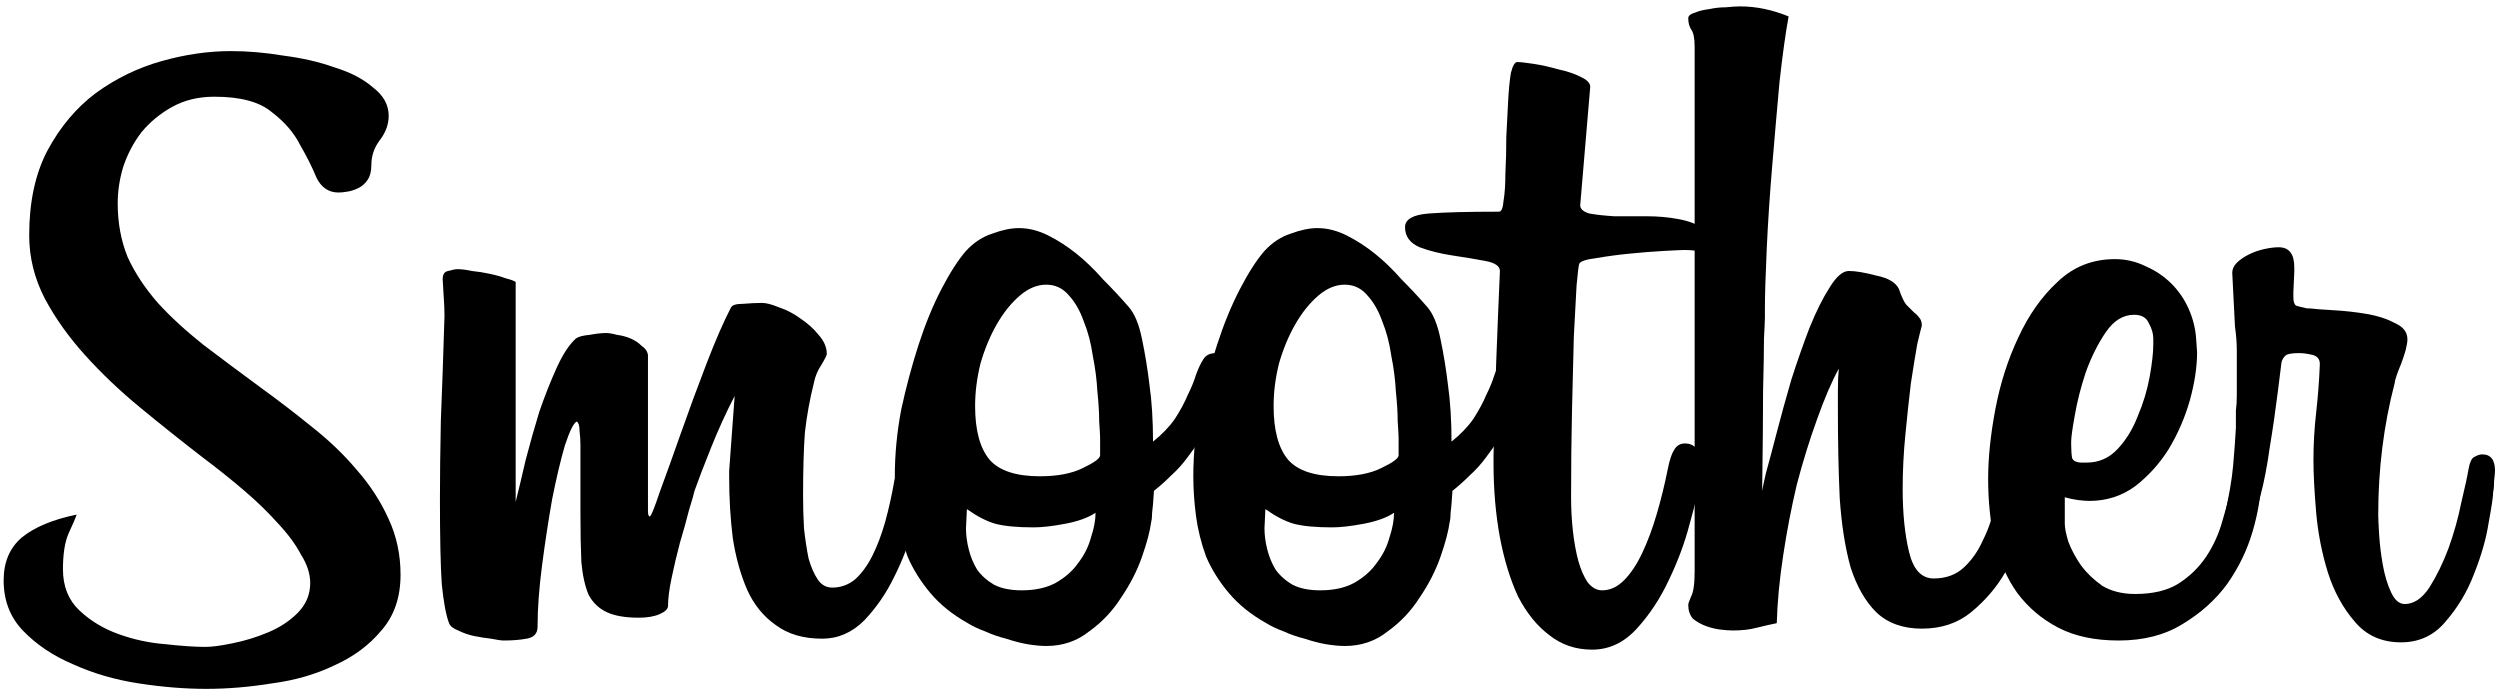 <svg width="274" height="76" viewBox="0 0 274 76" fill="none" xmlns="http://www.w3.org/2000/svg">
<path d="M40.7 18.1C40.7 18.767 40.567 19.3 40.3 19.7C40.034 20.1 39.7 20.4 39.3 20.6C38.9 20.8 38.5 20.933 38.1 21C37.7 21.067 37.367 21.1 37.1 21.1C36.034 21.1 35.234 20.567 34.7 19.5C34.234 18.367 33.634 17.167 32.9 15.9C32.234 14.567 31.2 13.367 29.8 12.3C28.467 11.167 26.367 10.6 23.5 10.6C21.767 10.6 20.234 10.967 18.9 11.7C17.567 12.434 16.434 13.367 15.5 14.5C14.634 15.633 13.967 16.9 13.5 18.3C13.1 19.634 12.9 20.967 12.9 22.3C12.9 24.433 13.267 26.4 14 28.2C14.8 29.933 15.9 31.6 17.3 33.2C18.7 34.733 20.367 36.267 22.3 37.8C24.234 39.267 26.334 40.834 28.6 42.5C30.534 43.9 32.4 45.334 34.2 46.8C36.067 48.267 37.7 49.834 39.1 51.5C40.567 53.167 41.734 54.967 42.6 56.9C43.467 58.767 43.9 60.8 43.9 63C43.9 65.467 43.2 67.5 41.8 69.1C40.467 70.7 38.767 71.967 36.7 72.9C34.634 73.9 32.334 74.567 29.8 74.9C27.334 75.3 24.934 75.5 22.6 75.5C20.267 75.5 17.8 75.3 15.2 74.9C12.6 74.5 10.2 73.8 8 72.8C5.8 71.867 3.967 70.633 2.5 69.1C1.1 67.633 0.4 65.8 0.4 63.6C0.4 61.6 1.067 60.033 2.4 58.9C3.8 57.767 5.8 56.934 8.4 56.4C8.267 56.8 7.967 57.5 7.5 58.5C7.1 59.434 6.9 60.733 6.9 62.4C6.9 64.267 7.5 65.767 8.7 66.9C9.9 68.034 11.334 68.9 13 69.5C14.667 70.1 16.367 70.467 18.1 70.6C19.9 70.8 21.367 70.9 22.5 70.9C23.234 70.9 24.234 70.767 25.5 70.5C26.834 70.234 28.134 69.834 29.4 69.3C30.667 68.767 31.734 68.067 32.6 67.2C33.534 66.267 34 65.167 34 63.9C34 62.9 33.667 61.867 33 60.8C32.4 59.667 31.567 58.533 30.5 57.4C29.434 56.2 28.2 55 26.8 53.8C25.4 52.6 23.9 51.4 22.3 50.2C19.967 48.4 17.667 46.567 15.4 44.7C13.134 42.834 11.1 40.9 9.3 38.9C7.5 36.9 6.034 34.834 4.9 32.7C3.767 30.5 3.2 28.2 3.2 25.8C3.2 22.134 3.867 19.034 5.2 16.5C6.6 13.9 8.367 11.8 10.5 10.2C12.7 8.6 15.1 7.434 17.7 6.7C20.3 5.967 22.834 5.6 25.3 5.6C27.167 5.6 29.1 5.767 31.1 6.1C33.167 6.367 35.034 6.8 36.7 7.4C38.434 7.934 39.834 8.667 40.9 9.6C42.034 10.467 42.6 11.5 42.6 12.7C42.6 13.633 42.267 14.534 41.6 15.4C41 16.2 40.7 17.1 40.7 18.1Z" fill="black"/>
<path d="M80.517 43.4C79.584 45.2 78.717 47.1 77.917 49.1C77.117 51.1 76.517 52.667 76.117 53.8C76.05 54.133 75.85 54.834 75.517 55.9C75.25 56.967 74.917 58.167 74.517 59.5C74.183 60.767 73.883 62.033 73.617 63.3C73.35 64.567 73.217 65.6 73.217 66.4C73.217 66.734 72.917 67.034 72.317 67.3C71.717 67.567 70.95 67.7 70.017 67.7C68.55 67.7 67.383 67.5 66.517 67.1C65.65 66.7 64.984 66.067 64.517 65.2C64.117 64.267 63.85 63.067 63.717 61.6C63.65 60.133 63.617 58.367 63.617 56.3V48.8C63.617 48.267 63.584 47.733 63.517 47.2C63.517 46.667 63.417 46.334 63.217 46.2C62.883 46.334 62.45 47.2 61.917 48.8C61.45 50.4 60.983 52.367 60.517 54.7C60.117 56.967 59.75 59.367 59.417 61.9C59.084 64.433 58.917 66.7 58.917 68.7C58.917 69.433 58.517 69.867 57.717 70C56.983 70.133 56.15 70.2 55.217 70.2C54.95 70.2 54.483 70.133 53.817 70C53.217 69.933 52.584 69.834 51.917 69.7C51.317 69.567 50.75 69.367 50.217 69.1C49.684 68.9 49.35 68.633 49.217 68.3C48.883 67.433 48.617 66 48.417 64C48.283 62 48.217 58.9 48.217 54.7C48.217 52.233 48.25 49.367 48.317 46.1C48.45 42.834 48.584 39 48.717 34.6C48.717 34 48.684 33.233 48.617 32.3C48.55 31.3 48.517 30.733 48.517 30.6C48.517 30.067 48.717 29.767 49.117 29.7C49.584 29.567 49.917 29.5 50.117 29.5C50.584 29.5 51.117 29.567 51.717 29.7C52.383 29.767 53.017 29.867 53.617 30C54.283 30.134 54.883 30.3 55.417 30.5C55.95 30.634 56.317 30.767 56.517 30.9V55C56.85 53.667 57.217 52.133 57.617 50.4C58.084 48.6 58.584 46.834 59.117 45.1C59.717 43.367 60.35 41.767 61.017 40.3C61.684 38.834 62.383 37.767 63.117 37.1C63.383 36.9 63.883 36.767 64.617 36.7C65.35 36.567 65.95 36.5 66.417 36.5C66.75 36.5 67.15 36.567 67.617 36.7C68.15 36.767 68.65 36.9 69.117 37.1C69.584 37.3 69.984 37.567 70.317 37.9C70.717 38.167 70.95 38.5 71.017 38.9V55.1V56C71.017 56.4 71.084 56.6 71.217 56.6C71.35 56.6 71.717 55.7 72.317 53.9C72.984 52.1 73.75 49.967 74.617 47.5C75.484 45.033 76.417 42.5 77.417 39.9C78.417 37.3 79.317 35.233 80.117 33.7C80.25 33.434 80.683 33.3 81.417 33.3C82.217 33.233 82.917 33.2 83.517 33.2C83.984 33.2 84.617 33.367 85.417 33.7C86.217 33.967 86.984 34.367 87.717 34.9C88.517 35.434 89.183 36.033 89.717 36.7C90.317 37.367 90.617 38.067 90.617 38.8C90.617 38.934 90.417 39.334 90.017 40C89.617 40.6 89.35 41.233 89.217 41.9C88.75 43.767 88.417 45.6 88.217 47.4C88.084 49.2 88.017 51.5 88.017 54.3C88.017 55.5 88.05 56.7 88.117 57.9C88.25 59.1 88.417 60.2 88.617 61.2C88.883 62.133 89.217 62.9 89.617 63.5C90.017 64.1 90.55 64.4 91.217 64.4C92.15 64.4 92.984 64.1 93.717 63.5C94.45 62.834 95.084 61.967 95.617 60.9C96.15 59.834 96.617 58.6 97.017 57.2C97.417 55.733 97.75 54.233 98.017 52.7C98.35 51.1 98.95 50.3 99.817 50.3C100.35 50.3 100.683 50.434 100.817 50.7C101.017 50.967 101.117 51.567 101.117 52.5C101.117 53.033 101.083 53.4 101.017 53.6C100.95 54.467 100.65 55.834 100.117 57.7C99.65 59.5 98.95 61.334 98.017 63.2C97.15 65 96.05 66.6 94.717 68C93.383 69.334 91.85 70 90.117 70C88.05 70 86.35 69.5 85.017 68.5C83.683 67.567 82.65 66.3 81.917 64.7C81.183 63.033 80.65 61.133 80.317 59C80.05 56.867 79.917 54.633 79.917 52.3V51.6L80.517 43.4Z" fill="black"/>
<path d="M131.872 39.4C132.139 38.934 132.606 38.7 133.272 38.7C133.606 38.7 133.839 38.9 133.972 39.3C134.106 39.7 134.172 40.033 134.172 40.3C134.106 42.367 133.639 44.233 132.772 45.9C131.972 47.5 131.106 48.9 130.172 50.1C129.639 50.834 129.039 51.5 128.372 52.1C127.772 52.7 127.139 53.267 126.472 53.8C126.406 54.934 126.339 55.733 126.272 56.2C126.272 56.6 126.239 56.934 126.172 57.2C126.039 58.2 125.706 59.467 125.172 61C124.639 62.533 123.872 64.034 122.872 65.5C121.939 66.967 120.772 68.2 119.372 69.2C118.039 70.267 116.472 70.8 114.672 70.8C114.072 70.8 113.372 70.734 112.572 70.6C111.839 70.467 111.072 70.267 110.272 70C109.472 69.8 108.706 69.534 107.972 69.2C107.239 68.933 106.606 68.633 106.072 68.3C104.406 67.367 103.039 66.267 101.972 65C100.906 63.733 100.072 62.4 99.472 61C98.939 59.533 98.572 58.067 98.372 56.6C98.172 55.067 98.072 53.6 98.072 52.2C98.072 49.8 98.306 47.367 98.772 44.9C99.306 42.434 99.939 40.067 100.672 37.8C101.406 35.533 102.239 33.5 103.172 31.7C104.106 29.9 105.006 28.5 105.872 27.5C106.739 26.567 107.706 25.933 108.772 25.6C109.839 25.2 110.806 25 111.672 25C112.739 25 113.806 25.267 114.872 25.8C115.939 26.334 116.972 27 117.972 27.8C118.972 28.6 119.939 29.534 120.872 30.6C121.872 31.6 122.806 32.6 123.672 33.6C124.339 34.334 124.839 35.533 125.172 37.2C125.506 38.8 125.772 40.434 125.972 42.1C126.106 43.033 126.206 44.033 126.272 45.1C126.339 46.167 126.372 47.267 126.372 48.4C127.372 47.6 128.172 46.767 128.772 45.9C129.372 44.967 129.839 44.1 130.172 43.3C130.572 42.5 130.872 41.767 131.072 41.1C131.339 40.367 131.606 39.8 131.872 39.4ZM120.572 48C120.572 47.733 120.539 47.133 120.472 46.2C120.472 45.267 120.406 44.167 120.272 42.9C120.206 41.633 120.039 40.334 119.772 39C119.572 37.6 119.239 36.334 118.772 35.2C118.372 34.067 117.839 33.133 117.172 32.4C116.506 31.6 115.672 31.2 114.672 31.2C113.672 31.2 112.706 31.6 111.772 32.4C110.839 33.2 110.006 34.233 109.272 35.5C108.539 36.767 107.939 38.2 107.472 39.8C107.072 41.4 106.872 42.967 106.872 44.5C106.872 47.167 107.406 49.133 108.472 50.4C109.539 51.6 111.372 52.2 113.972 52.2C115.906 52.2 117.472 51.9 118.672 51.3C119.939 50.7 120.572 50.233 120.572 49.9V48ZM120.072 56.2C119.272 56.733 118.172 57.133 116.772 57.4C115.372 57.667 114.206 57.8 113.272 57.8C111.472 57.8 110.072 57.667 109.072 57.4C108.139 57.133 107.106 56.6 105.972 55.8L105.872 57.9C105.872 58.633 105.972 59.4 106.172 60.2C106.372 61 106.672 61.733 107.072 62.4C107.539 63.067 108.172 63.633 108.972 64.1C109.772 64.5 110.772 64.7 111.972 64.7C113.439 64.7 114.672 64.433 115.672 63.9C116.739 63.3 117.572 62.567 118.172 61.7C118.839 60.834 119.306 59.9 119.572 58.9C119.906 57.9 120.072 57 120.072 56.2Z" fill="black"/>
<path d="M164.587 39.4C164.854 38.934 165.32 38.7 165.987 38.7C166.32 38.7 166.554 38.9 166.687 39.3C166.82 39.7 166.887 40.033 166.887 40.3C166.82 42.367 166.354 44.233 165.487 45.9C164.687 47.5 163.82 48.9 162.887 50.1C162.354 50.834 161.754 51.5 161.087 52.1C160.487 52.7 159.854 53.267 159.187 53.8C159.12 54.934 159.054 55.733 158.987 56.2C158.987 56.6 158.954 56.934 158.887 57.2C158.754 58.2 158.42 59.467 157.887 61C157.354 62.533 156.587 64.034 155.587 65.5C154.654 66.967 153.487 68.2 152.087 69.2C150.754 70.267 149.187 70.8 147.387 70.8C146.787 70.8 146.087 70.734 145.287 70.6C144.554 70.467 143.787 70.267 142.987 70C142.187 69.8 141.42 69.534 140.687 69.2C139.954 68.933 139.32 68.633 138.787 68.3C137.12 67.367 135.754 66.267 134.687 65C133.62 63.733 132.787 62.4 132.187 61C131.654 59.533 131.287 58.067 131.087 56.6C130.887 55.067 130.787 53.6 130.787 52.2C130.787 49.8 131.02 47.367 131.487 44.9C132.02 42.434 132.654 40.067 133.387 37.8C134.12 35.533 134.954 33.5 135.887 31.7C136.82 29.9 137.72 28.5 138.587 27.5C139.454 26.567 140.42 25.933 141.487 25.6C142.554 25.2 143.52 25 144.387 25C145.454 25 146.52 25.267 147.587 25.8C148.654 26.334 149.687 27 150.687 27.8C151.687 28.6 152.654 29.534 153.587 30.6C154.587 31.6 155.52 32.6 156.387 33.6C157.054 34.334 157.554 35.533 157.887 37.2C158.22 38.8 158.487 40.434 158.687 42.1C158.82 43.033 158.92 44.033 158.987 45.1C159.054 46.167 159.087 47.267 159.087 48.4C160.087 47.6 160.887 46.767 161.487 45.9C162.087 44.967 162.554 44.1 162.887 43.3C163.287 42.5 163.587 41.767 163.787 41.1C164.054 40.367 164.32 39.8 164.587 39.4ZM153.287 48C153.287 47.733 153.254 47.133 153.187 46.2C153.187 45.267 153.12 44.167 152.987 42.9C152.92 41.633 152.754 40.334 152.487 39C152.287 37.6 151.954 36.334 151.487 35.2C151.087 34.067 150.554 33.133 149.887 32.4C149.22 31.6 148.387 31.2 147.387 31.2C146.387 31.2 145.42 31.6 144.487 32.4C143.554 33.2 142.72 34.233 141.987 35.5C141.254 36.767 140.654 38.2 140.187 39.8C139.787 41.4 139.587 42.967 139.587 44.5C139.587 47.167 140.12 49.133 141.187 50.4C142.254 51.6 144.087 52.2 146.687 52.2C148.62 52.2 150.187 51.9 151.387 51.3C152.654 50.7 153.287 50.233 153.287 49.9V48ZM152.787 56.2C151.987 56.733 150.887 57.133 149.487 57.4C148.087 57.667 146.92 57.8 145.987 57.8C144.187 57.8 142.787 57.667 141.787 57.4C140.854 57.133 139.82 56.6 138.687 55.8L138.587 57.9C138.587 58.633 138.687 59.4 138.887 60.2C139.087 61 139.387 61.733 139.787 62.4C140.254 63.067 140.887 63.633 141.687 64.1C142.487 64.5 143.487 64.7 144.687 64.7C146.154 64.7 147.387 64.433 148.387 63.9C149.454 63.3 150.287 62.567 150.887 61.7C151.554 60.834 152.02 59.9 152.287 58.9C152.62 57.9 152.787 57 152.787 56.2Z" fill="black"/>
<path d="M163.691 49.9C163.758 46.5 163.858 43.033 163.991 39.5C164.124 35.967 164.258 32.7 164.391 29.7C164.391 29.167 163.858 28.8 162.791 28.6C161.724 28.4 160.524 28.2 159.191 28C157.858 27.8 156.658 27.5 155.591 27.1C154.524 26.634 153.991 25.9 153.991 24.9C153.991 24.034 154.858 23.534 156.591 23.4C158.324 23.267 160.891 23.2 164.291 23.2C164.558 23.2 164.724 22.8 164.791 22C164.924 21.2 164.991 20.2 164.991 19C165.058 17.733 165.091 16.4 165.091 15C165.158 13.6 165.224 12.3 165.291 11.1C165.358 9.834 165.458 8.8 165.591 8C165.791 7.2 166.024 6.8 166.291 6.8C166.624 6.8 167.224 6.867 168.091 7C168.958 7.134 169.858 7.334 170.791 7.6C171.724 7.8 172.524 8.067 173.191 8.4C173.924 8.734 174.291 9.1 174.291 9.5L173.191 22.5C173.191 22.9 173.524 23.2 174.191 23.4C174.924 23.534 175.824 23.634 176.891 23.7C178.024 23.7 179.191 23.7 180.391 23.7C181.658 23.7 182.824 23.8 183.891 24C185.024 24.2 185.924 24.534 186.591 25C187.324 25.4 187.691 26.034 187.691 26.9C187.691 27.034 187.624 27.267 187.491 27.6C187.358 27.867 187.191 28 186.991 28C186.858 28 186.658 27.9 186.391 27.7C186.191 27.5 185.591 27.4 184.591 27.4C184.324 27.4 183.591 27.433 182.391 27.5C181.191 27.567 179.924 27.667 178.591 27.8C177.258 27.933 176.024 28.1 174.891 28.3C173.824 28.433 173.224 28.634 173.091 28.9C173.024 29.034 172.924 29.834 172.791 31.3C172.724 32.7 172.624 34.567 172.491 36.9C172.424 39.233 172.358 41.934 172.291 45C172.224 48 172.191 51.167 172.191 54.5C172.191 55.767 172.258 57 172.391 58.2C172.524 59.4 172.724 60.5 172.991 61.5C173.258 62.434 173.591 63.2 173.991 63.8C174.458 64.4 174.991 64.7 175.591 64.7C176.458 64.7 177.258 64.334 177.991 63.6C178.724 62.867 179.391 61.867 179.991 60.6C180.591 59.334 181.124 57.9 181.591 56.3C182.058 54.7 182.458 53.067 182.791 51.4C182.991 50.4 183.224 49.7 183.491 49.3C183.758 48.834 184.158 48.6 184.691 48.6C185.158 48.6 185.558 48.767 185.891 49.1C186.291 49.367 186.491 50.033 186.491 51.1C186.491 51.767 186.458 52.2 186.391 52.4C186.191 53.6 185.791 55.267 185.191 57.4C184.658 59.467 183.891 61.533 182.891 63.6C181.958 65.6 180.791 67.367 179.391 68.9C177.991 70.433 176.358 71.2 174.491 71.2C172.691 71.2 171.124 70.667 169.791 69.6C168.458 68.6 167.324 67.2 166.391 65.4C165.524 63.533 164.858 61.367 164.391 58.9C163.924 56.367 163.691 53.667 163.691 50.8V49.9Z" fill="black"/>
<path d="M222.833 53.8C222.767 54.733 222.467 56.067 221.933 57.8C221.467 59.467 220.733 61.133 219.733 62.8C218.8 64.4 217.567 65.834 216.033 67.1C214.567 68.3 212.767 68.9 210.633 68.9C208.567 68.9 206.9 68.3 205.633 67.1C204.433 65.9 203.5 64.267 202.833 62.2C202.233 60.067 201.833 57.533 201.633 54.6C201.5 51.667 201.433 48.467 201.433 45C201.433 44.4 201.433 43.667 201.433 42.8C201.433 41.867 201.467 41.067 201.533 40.4C200.733 41.867 199.933 43.733 199.133 46C198.333 48.2 197.6 50.567 196.933 53.1C196.333 55.633 195.833 58.233 195.433 60.9C195.033 63.5 194.8 65.967 194.733 68.3C194.067 68.433 193.333 68.6 192.533 68.8C191.8 69 190.933 69.1 189.933 69.1C189.533 69.1 189.067 69.067 188.533 69C188 68.933 187.467 68.8 186.933 68.6C186.4 68.4 185.933 68.133 185.533 67.8C185.2 67.4 185.033 66.9 185.033 66.3C185.033 66.167 185.133 65.867 185.333 65.4C185.6 64.933 185.733 64 185.733 62.6V5.1C185.733 4.167 185.6 3.534 185.333 3.2C185.133 2.867 185.033 2.467 185.033 2C185.033 1.734 185.267 1.534 185.733 1.4C186.2 1.2 186.733 1.067 187.333 1C187.933 0.867 188.533 0.8 189.133 0.8C189.8 0.734 190.333 0.7 190.733 0.7C192.467 0.7 194.233 1.067 196.033 1.8C195.7 3.6 195.367 6 195.033 9C194.767 11.934 194.5 15 194.233 18.2C193.967 21.334 193.767 24.367 193.633 27.3C193.5 30.167 193.433 32.4 193.433 34C193.433 34.2 193.433 34.467 193.433 34.8C193.433 35.067 193.4 35.834 193.333 37.1C193.333 38.3 193.3 40.2 193.233 42.8C193.233 45.4 193.2 49.067 193.133 53.8C193.133 53.733 193.267 53.1 193.533 51.9C193.867 50.7 194.267 49.2 194.733 47.4C195.2 45.6 195.733 43.667 196.333 41.6C197 39.533 197.667 37.633 198.333 35.9C199.067 34.1 199.8 32.633 200.533 31.5C201.267 30.3 201.967 29.7 202.633 29.7C203.367 29.7 204.367 29.867 205.633 30.2C206.967 30.467 207.8 30.967 208.133 31.7C208.4 32.5 208.667 33.067 208.933 33.4C209.267 33.733 209.533 34 209.733 34.2C210 34.4 210.2 34.6 210.333 34.8C210.533 35 210.633 35.3 210.633 35.7C210.567 35.9 210.4 36.567 210.133 37.7C209.933 38.834 209.7 40.267 209.433 42C209.233 43.667 209.033 45.533 208.833 47.6C208.633 49.6 208.533 51.6 208.533 53.6C208.533 56.267 208.767 58.567 209.233 60.5C209.7 62.434 210.6 63.4 211.933 63.4C213.267 63.4 214.367 63 215.233 62.2C216.1 61.4 216.8 60.4 217.333 59.2C217.933 58 218.367 56.733 218.633 55.4C218.967 54 219.233 52.767 219.433 51.7C219.767 50.3 220.267 49.6 220.933 49.6C221.667 49.6 222.167 49.867 222.433 50.4C222.767 50.934 222.933 51.633 222.933 52.5L222.833 53.8Z" fill="black"/>
<path d="M247.801 52.6C247.801 54.267 247.501 56.133 246.901 58.2C246.301 60.267 245.368 62.2 244.101 64C242.835 65.734 241.201 67.2 239.201 68.4C237.268 69.6 234.935 70.2 232.201 70.2C229.601 70.2 227.401 69.734 225.601 68.8C223.801 67.867 222.301 66.6 221.101 65C219.968 63.4 219.135 61.533 218.601 59.4C218.135 57.2 217.901 54.9 217.901 52.5C217.901 50.167 218.168 47.6 218.701 44.8C219.235 42 220.068 39.4 221.201 37C222.335 34.533 223.768 32.5 225.501 30.9C227.235 29.233 229.335 28.4 231.801 28.4C233.001 28.4 234.135 28.667 235.201 29.2C236.268 29.667 237.201 30.3 238.001 31.1C238.801 31.9 239.435 32.834 239.901 33.9C240.368 34.967 240.635 36.067 240.701 37.2L240.801 38.6C240.801 40.2 240.535 41.967 240.001 43.9C239.468 45.767 238.701 47.533 237.701 49.2C236.701 50.8 235.468 52.167 234.001 53.3C232.535 54.367 230.868 54.9 229.001 54.9C228.668 54.9 228.235 54.867 227.701 54.8C227.235 54.733 226.768 54.633 226.301 54.5V57.4C226.301 57.867 226.435 58.533 226.701 59.4C227.035 60.267 227.501 61.133 228.101 62C228.701 62.8 229.468 63.533 230.401 64.2C231.401 64.8 232.601 65.1 234.001 65.1C235.935 65.1 237.501 64.734 238.701 64C239.968 63.2 241.001 62.2 241.801 61C242.601 59.8 243.201 58.467 243.601 57C244.068 55.467 244.435 54 244.701 52.6C244.901 51.667 245.101 51.033 245.301 50.7C245.501 50.367 245.835 50.2 246.301 50.2C247.301 50.2 247.801 50.767 247.801 51.9V52.6ZM236.001 37.1C236.001 36.567 235.835 36 235.501 35.4C235.235 34.8 234.701 34.5 233.901 34.5C232.701 34.5 231.668 35.133 230.801 36.4C229.935 37.667 229.201 39.133 228.601 40.8C228.068 42.4 227.668 43.967 227.401 45.5C227.135 46.967 227.001 47.934 227.001 48.4V48.7C227.001 49.3 227.035 49.8 227.101 50.2C227.235 50.533 227.601 50.7 228.201 50.7H228.701C230.035 50.7 231.168 50.2 232.101 49.2C233.035 48.2 233.768 47 234.301 45.6C234.901 44.2 235.335 42.767 235.601 41.3C235.868 39.834 236.001 38.633 236.001 37.7V37.1Z" fill="black"/>
<path d="M273.254 53.9C273.254 54.367 273.088 55.5 272.754 57.3C272.488 59.033 271.954 60.9 271.154 62.9C270.421 64.834 269.388 66.567 268.054 68.1C266.788 69.633 265.154 70.4 263.154 70.4C261.021 70.4 259.321 69.633 258.054 68.1C256.788 66.633 255.821 64.867 255.154 62.8C254.488 60.667 254.054 58.467 253.854 56.2C253.654 53.867 253.554 51.934 253.554 50.4C253.554 48.667 253.654 46.934 253.854 45.2C254.054 43.4 254.188 41.633 254.254 39.9C254.254 39.367 253.988 39.033 253.454 38.9C252.921 38.767 252.421 38.7 251.954 38.7C251.154 38.7 250.654 38.8 250.454 39C250.254 39.2 250.121 39.434 250.054 39.7L249.654 42.9C249.388 45.033 249.088 47.1 248.754 49.1C248.488 51.033 248.154 52.767 247.754 54.3C247.421 55.767 246.988 56.967 246.454 57.9C245.988 58.767 245.421 59.2 244.754 59.2H244.654C244.388 59.2 244.121 59.133 243.854 59C243.654 58.867 243.554 58.533 243.554 58C243.554 57.733 243.621 57.334 243.754 56.8C244.288 54.467 244.621 52.533 244.754 51C244.888 49.467 244.988 48.1 245.054 46.9V46.2C245.054 45.867 245.054 45.467 245.054 45C245.121 44.533 245.154 43.967 245.154 43.3V40.7C245.154 39.967 245.154 39.2 245.154 38.4C245.154 37.6 245.088 36.733 244.954 35.8L244.654 29.9C244.654 29.5 244.821 29.134 245.154 28.8C245.488 28.467 245.921 28.167 246.454 27.9C246.988 27.634 247.554 27.433 248.154 27.3C248.754 27.167 249.288 27.1 249.754 27.1C250.888 27.1 251.454 27.834 251.454 29.3V29.8L251.354 32V32.6C251.354 33.067 251.454 33.367 251.654 33.5C251.854 33.567 252.254 33.667 252.854 33.8H253.154C253.688 33.867 254.554 33.934 255.754 34C256.954 34.067 258.154 34.2 259.354 34.4C260.554 34.6 261.588 34.934 262.454 35.4C263.388 35.8 263.854 36.4 263.854 37.2C263.854 37.467 263.788 37.867 263.654 38.4C263.521 38.867 263.354 39.367 263.154 39.9C262.954 40.367 262.788 40.8 262.654 41.2C262.521 41.6 262.454 41.867 262.454 42C261.254 46.6 260.654 51.4 260.654 56.4C260.654 56.8 260.688 57.533 260.754 58.6C260.821 59.667 260.954 60.767 261.154 61.9C261.354 63.033 261.654 64.034 262.054 64.9C262.454 65.767 262.954 66.2 263.554 66.2C264.554 66.2 265.454 65.6 266.254 64.4C267.054 63.133 267.754 61.7 268.354 60.1C268.954 58.434 269.421 56.767 269.754 55.1C270.154 53.434 270.421 52.2 270.554 51.4C270.688 50.667 270.888 50.233 271.154 50.1C271.488 49.9 271.788 49.8 272.054 49.8C272.988 49.8 273.454 50.4 273.454 51.6C273.454 51.733 273.421 52.1 273.354 52.7C273.354 53.233 273.321 53.633 273.254 53.9Z" fill="black"/>
</svg>
